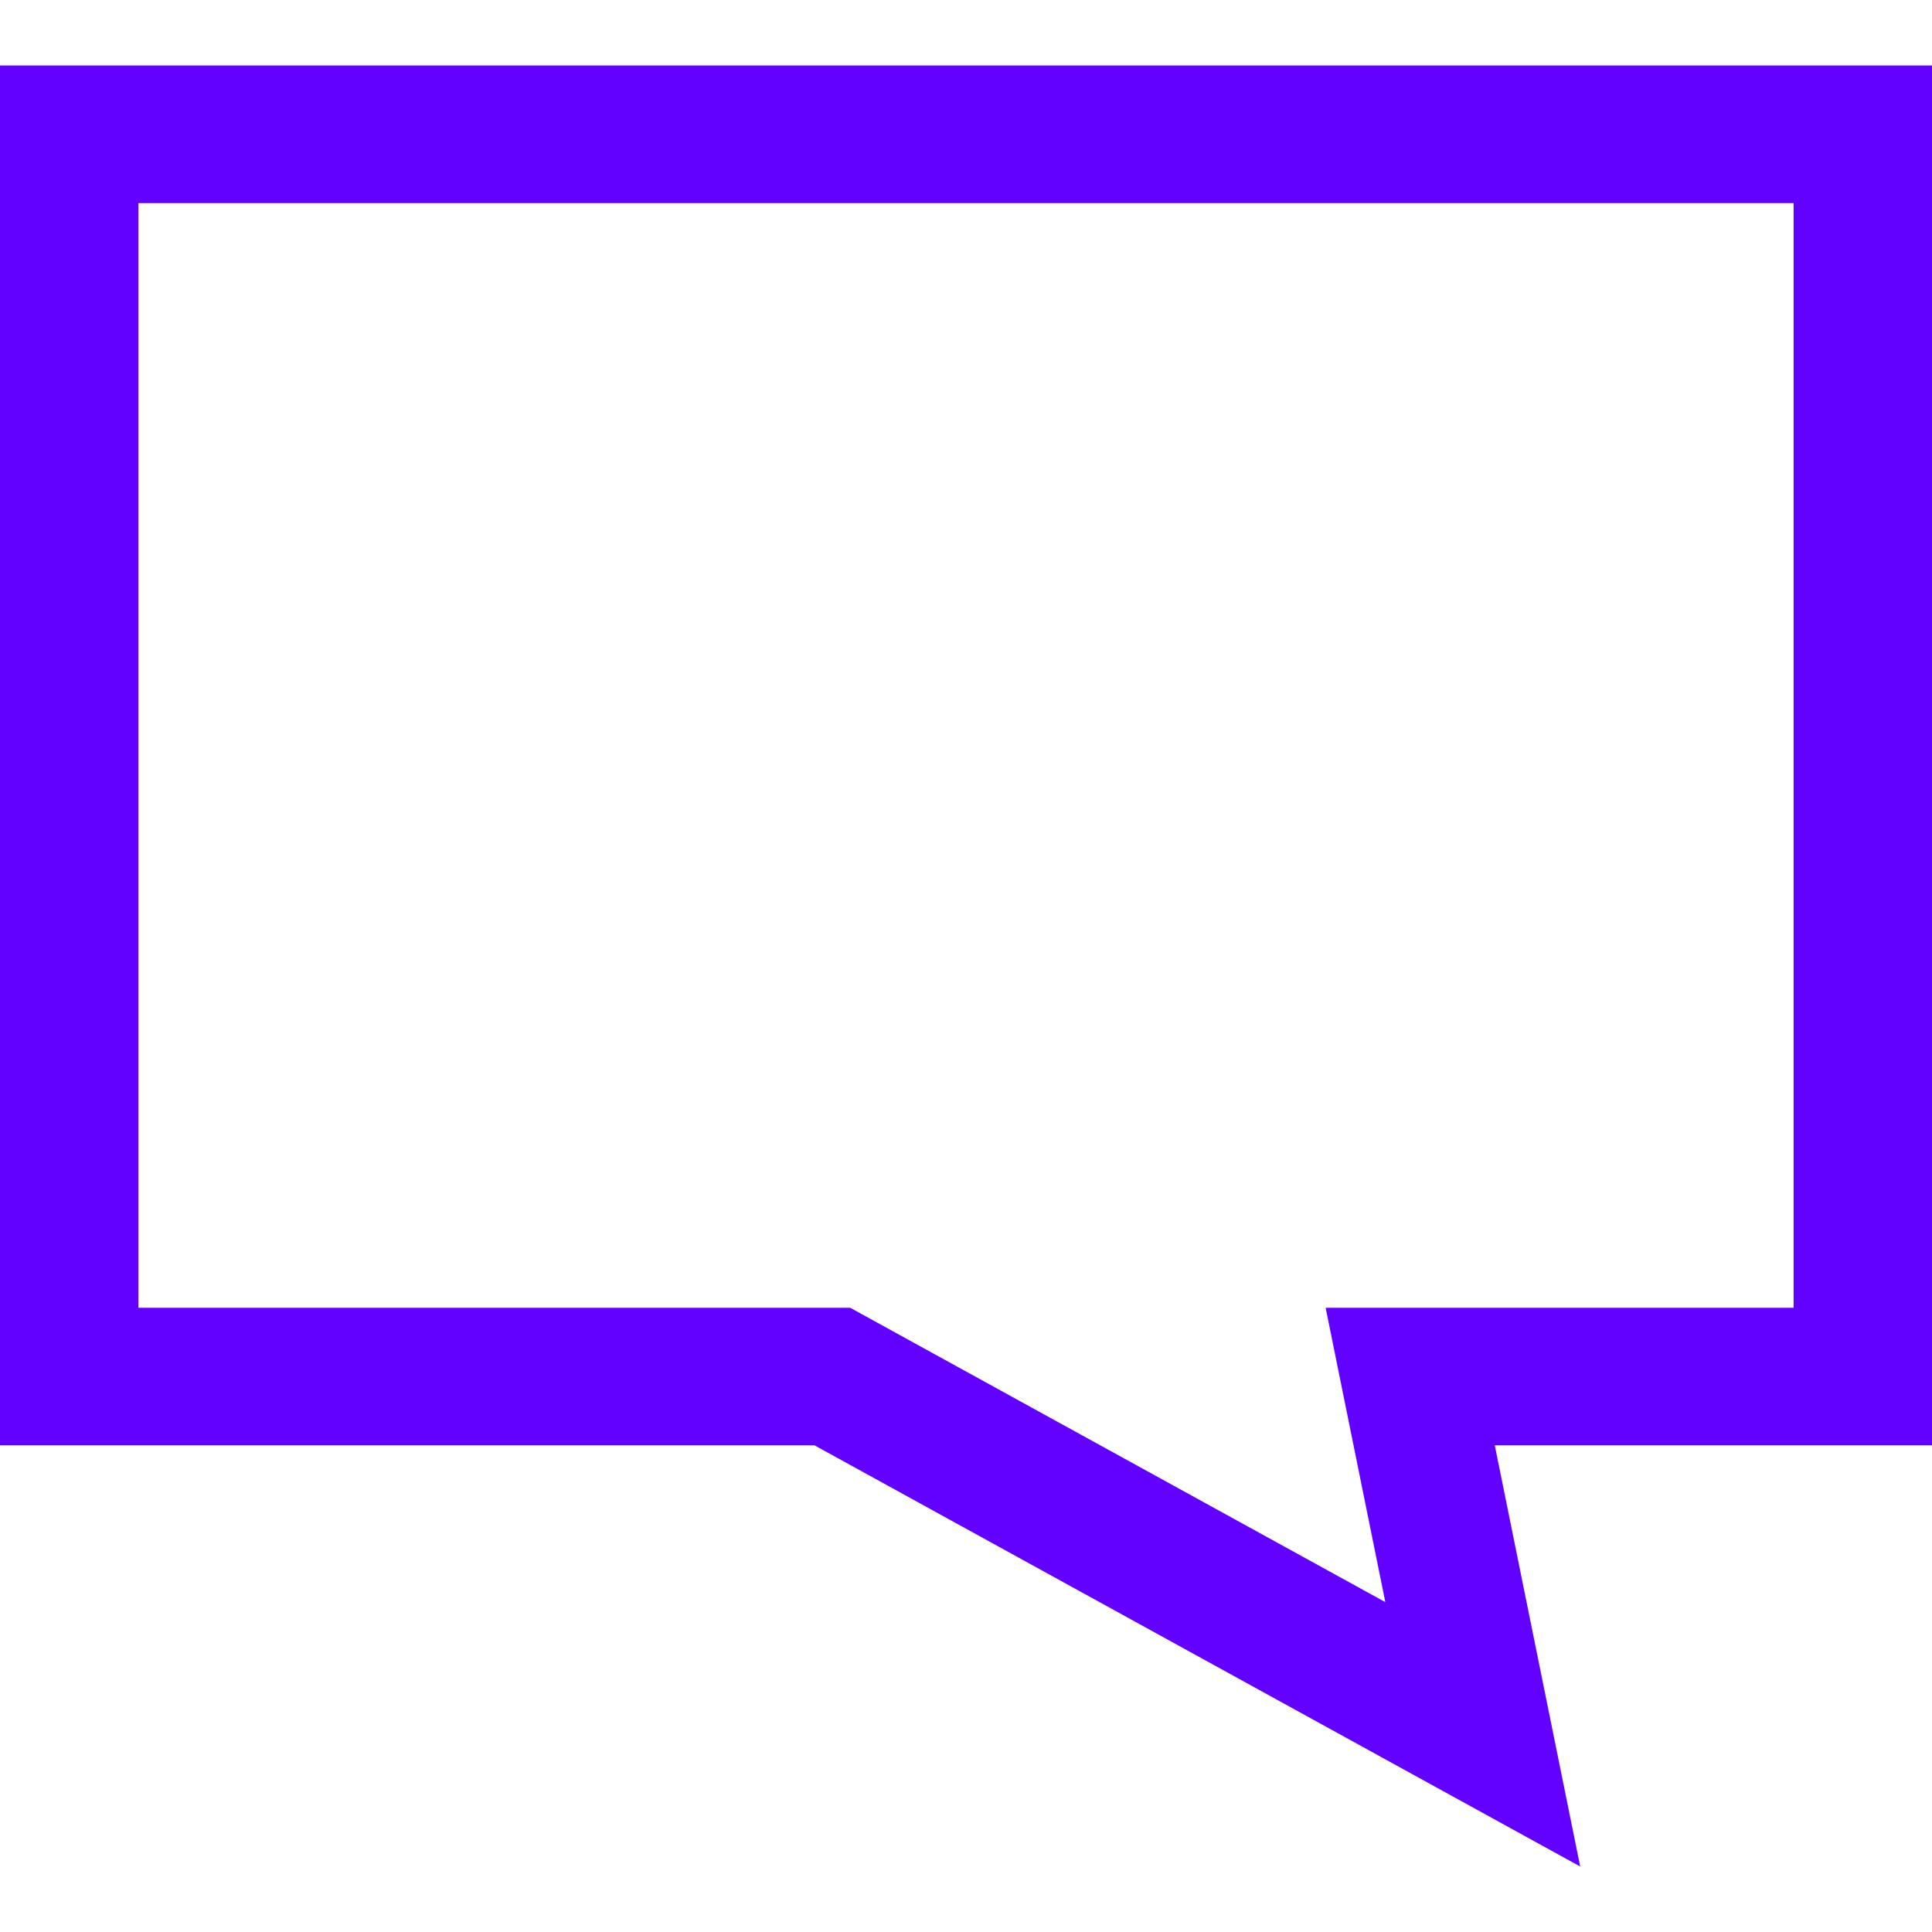 <svg preserveAspectRatio="xMidYMid meet" data-bbox="41 45 118 110" viewBox="41 45 118 110" height="200" width="200" xmlns="http://www.w3.org/2000/svg" data-type="color" role="presentation" aria-hidden="true" aria-labelledby="svgcid--rdwez5ubi82c"><title id="svgcid--rdwez5ubi82c"></title>
    <g>
        <path d="M137.513 155l-46.766-25.724H41V45h118v84.276h-26.704L137.513 155zm-88.061-34.126h43.476l32.683 17.978-3.646-17.978h28.582v-67.47H49.452v67.47z" fill="#6201FF" data-color="1"></path>
    </g>
</svg>